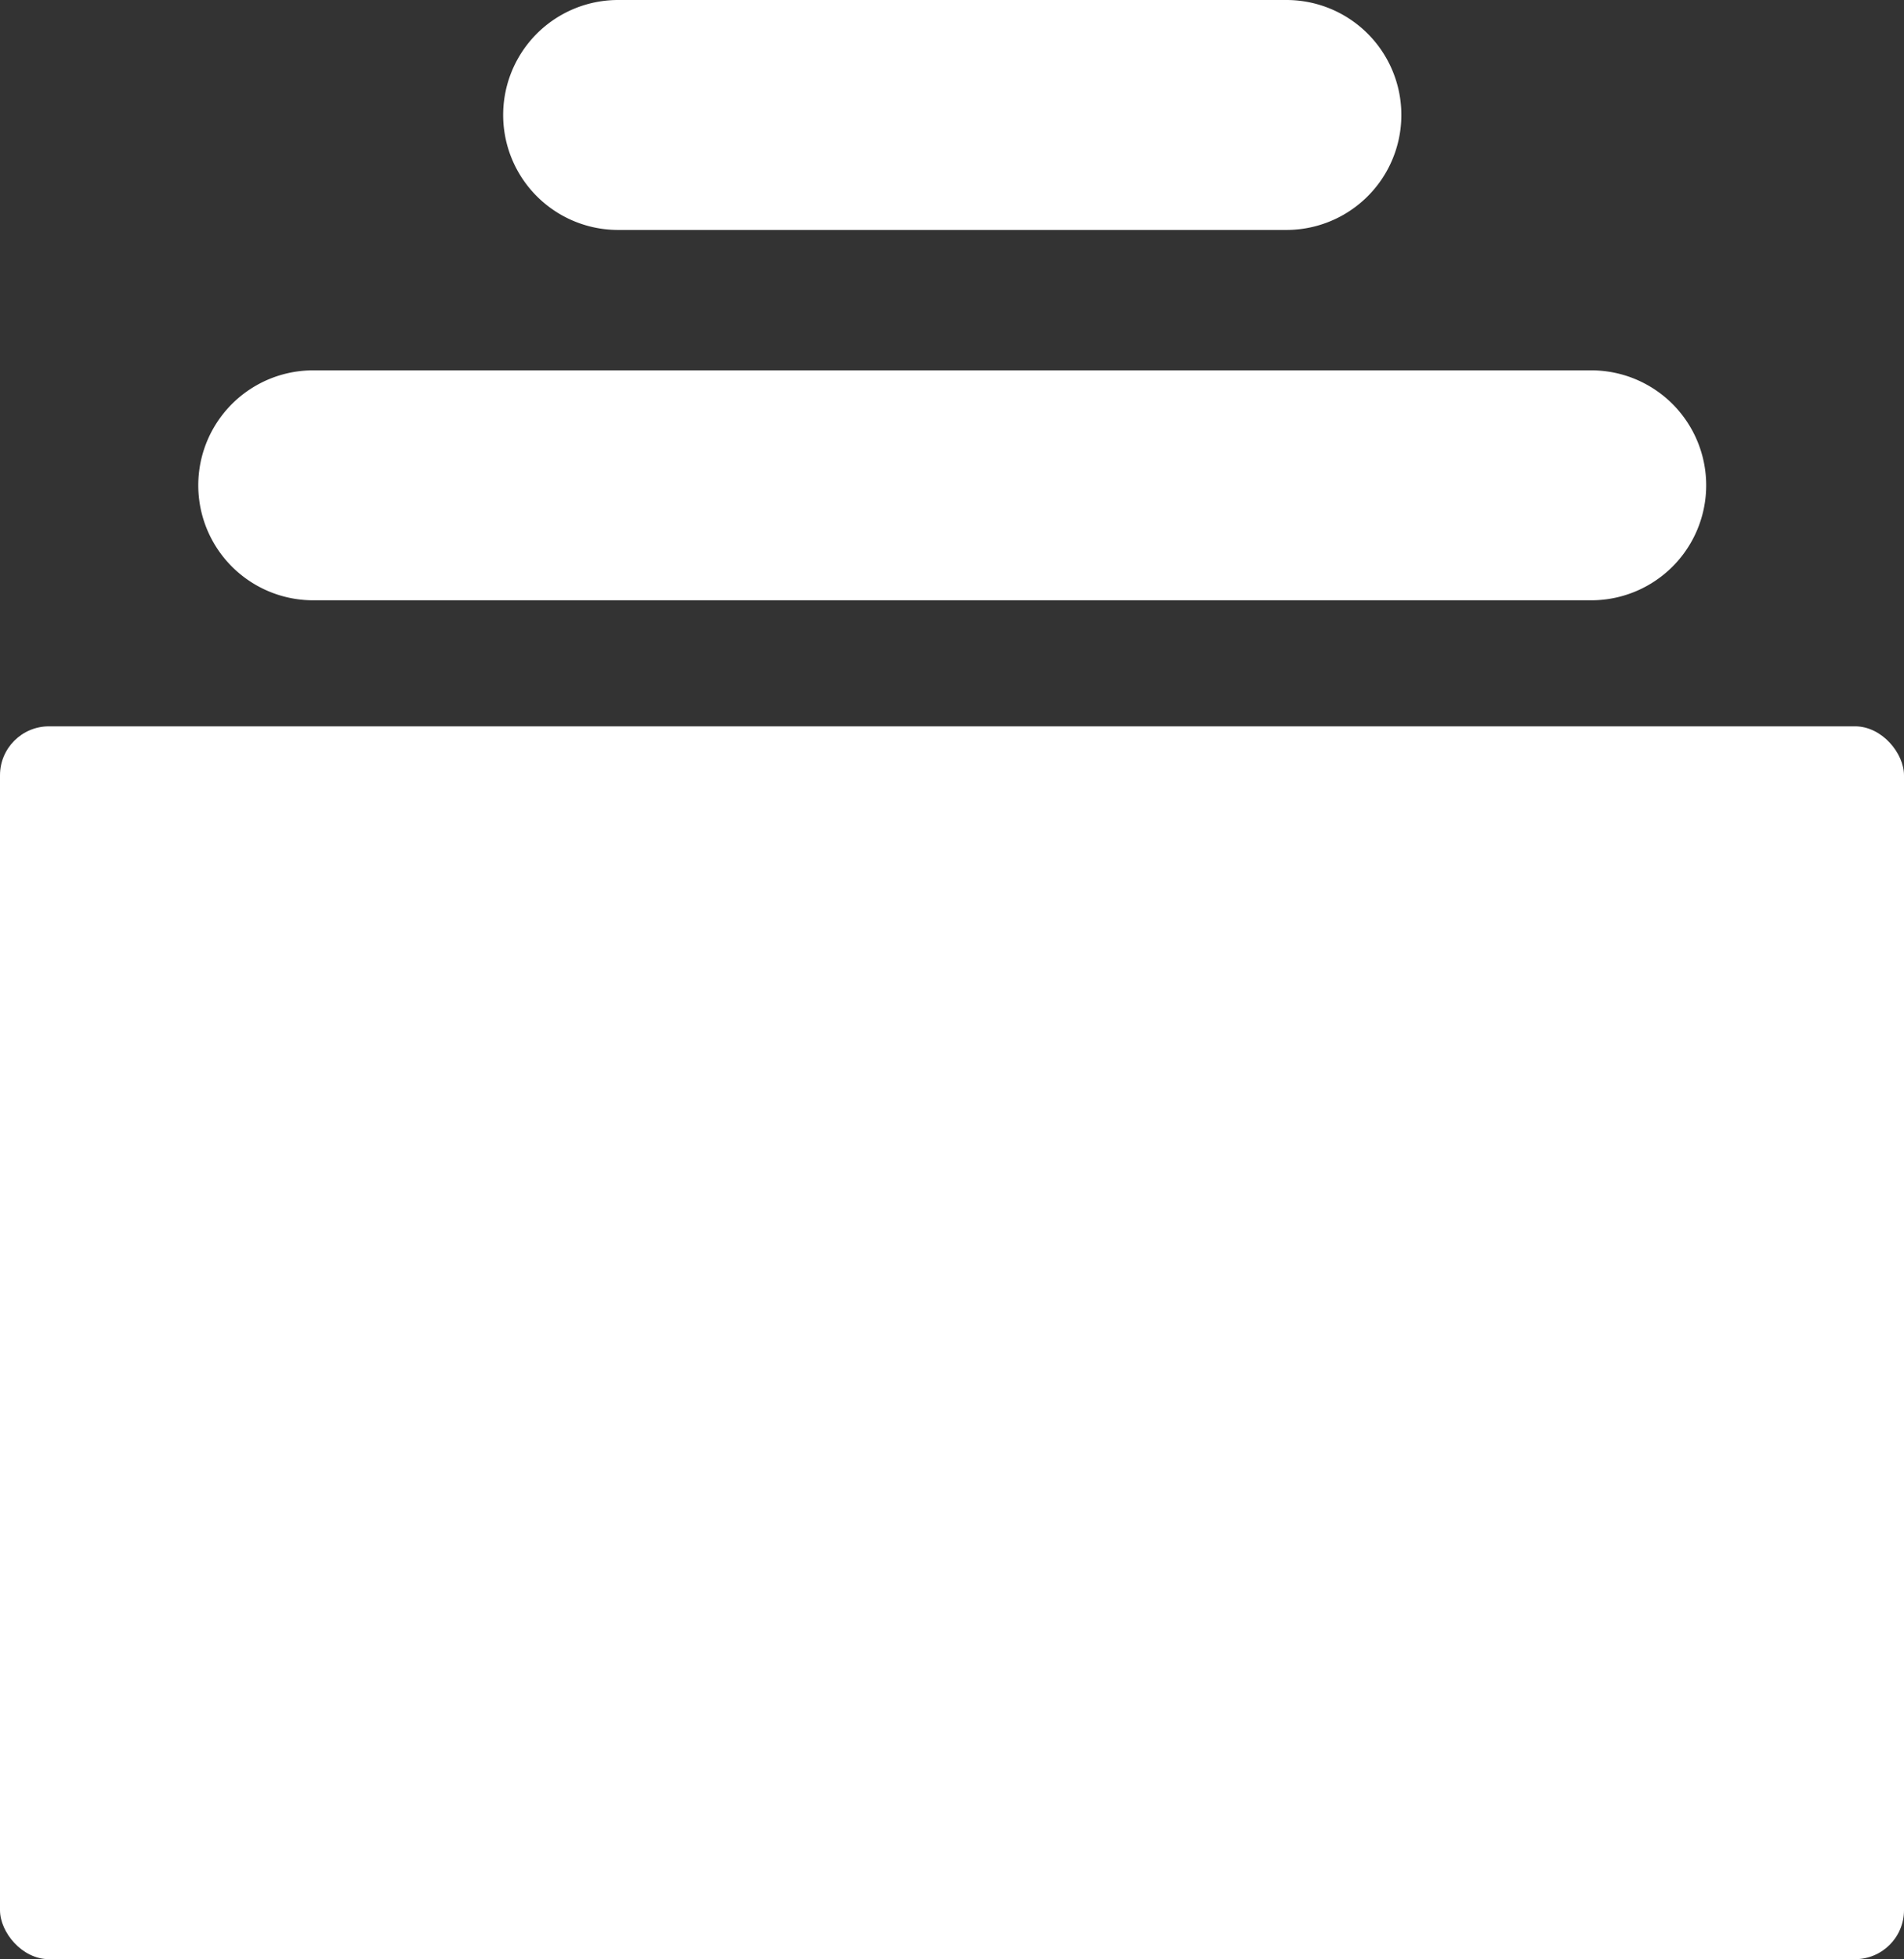 <svg id="catalog-fill-icon" xmlns="http://www.w3.org/2000/svg" width="29.169" height="30" viewBox="0 0 29.169 30">
  <rect x="0" y="0" width="29.169" height="30" fill="#333333" stroke="none"/>
  <rect id="Rectangle_5722" data-name="Rectangle 5722" width="29.169" height="18.878" rx="0.75" transform="translate(0 11.122)" fill="#fff"/>
  <path id="Path_14526" data-name="Path 14526" d="M631.9,217.568h10.239a1.76,1.76,0,1,0,0-3.521H631.9a1.76,1.76,0,1,0,0,3.521Z" transform="translate(-622.431 -214.047)" fill="#fff"/>
  <path id="Path_14527" data-name="Path 14527" d="M627.916,222.4H647.5a1.76,1.76,0,1,0,0-3.521h-19.58a1.76,1.76,0,1,0,0,3.521Z" transform="translate(-623.122 -213.208)" fill="#fff"/>
</svg>
